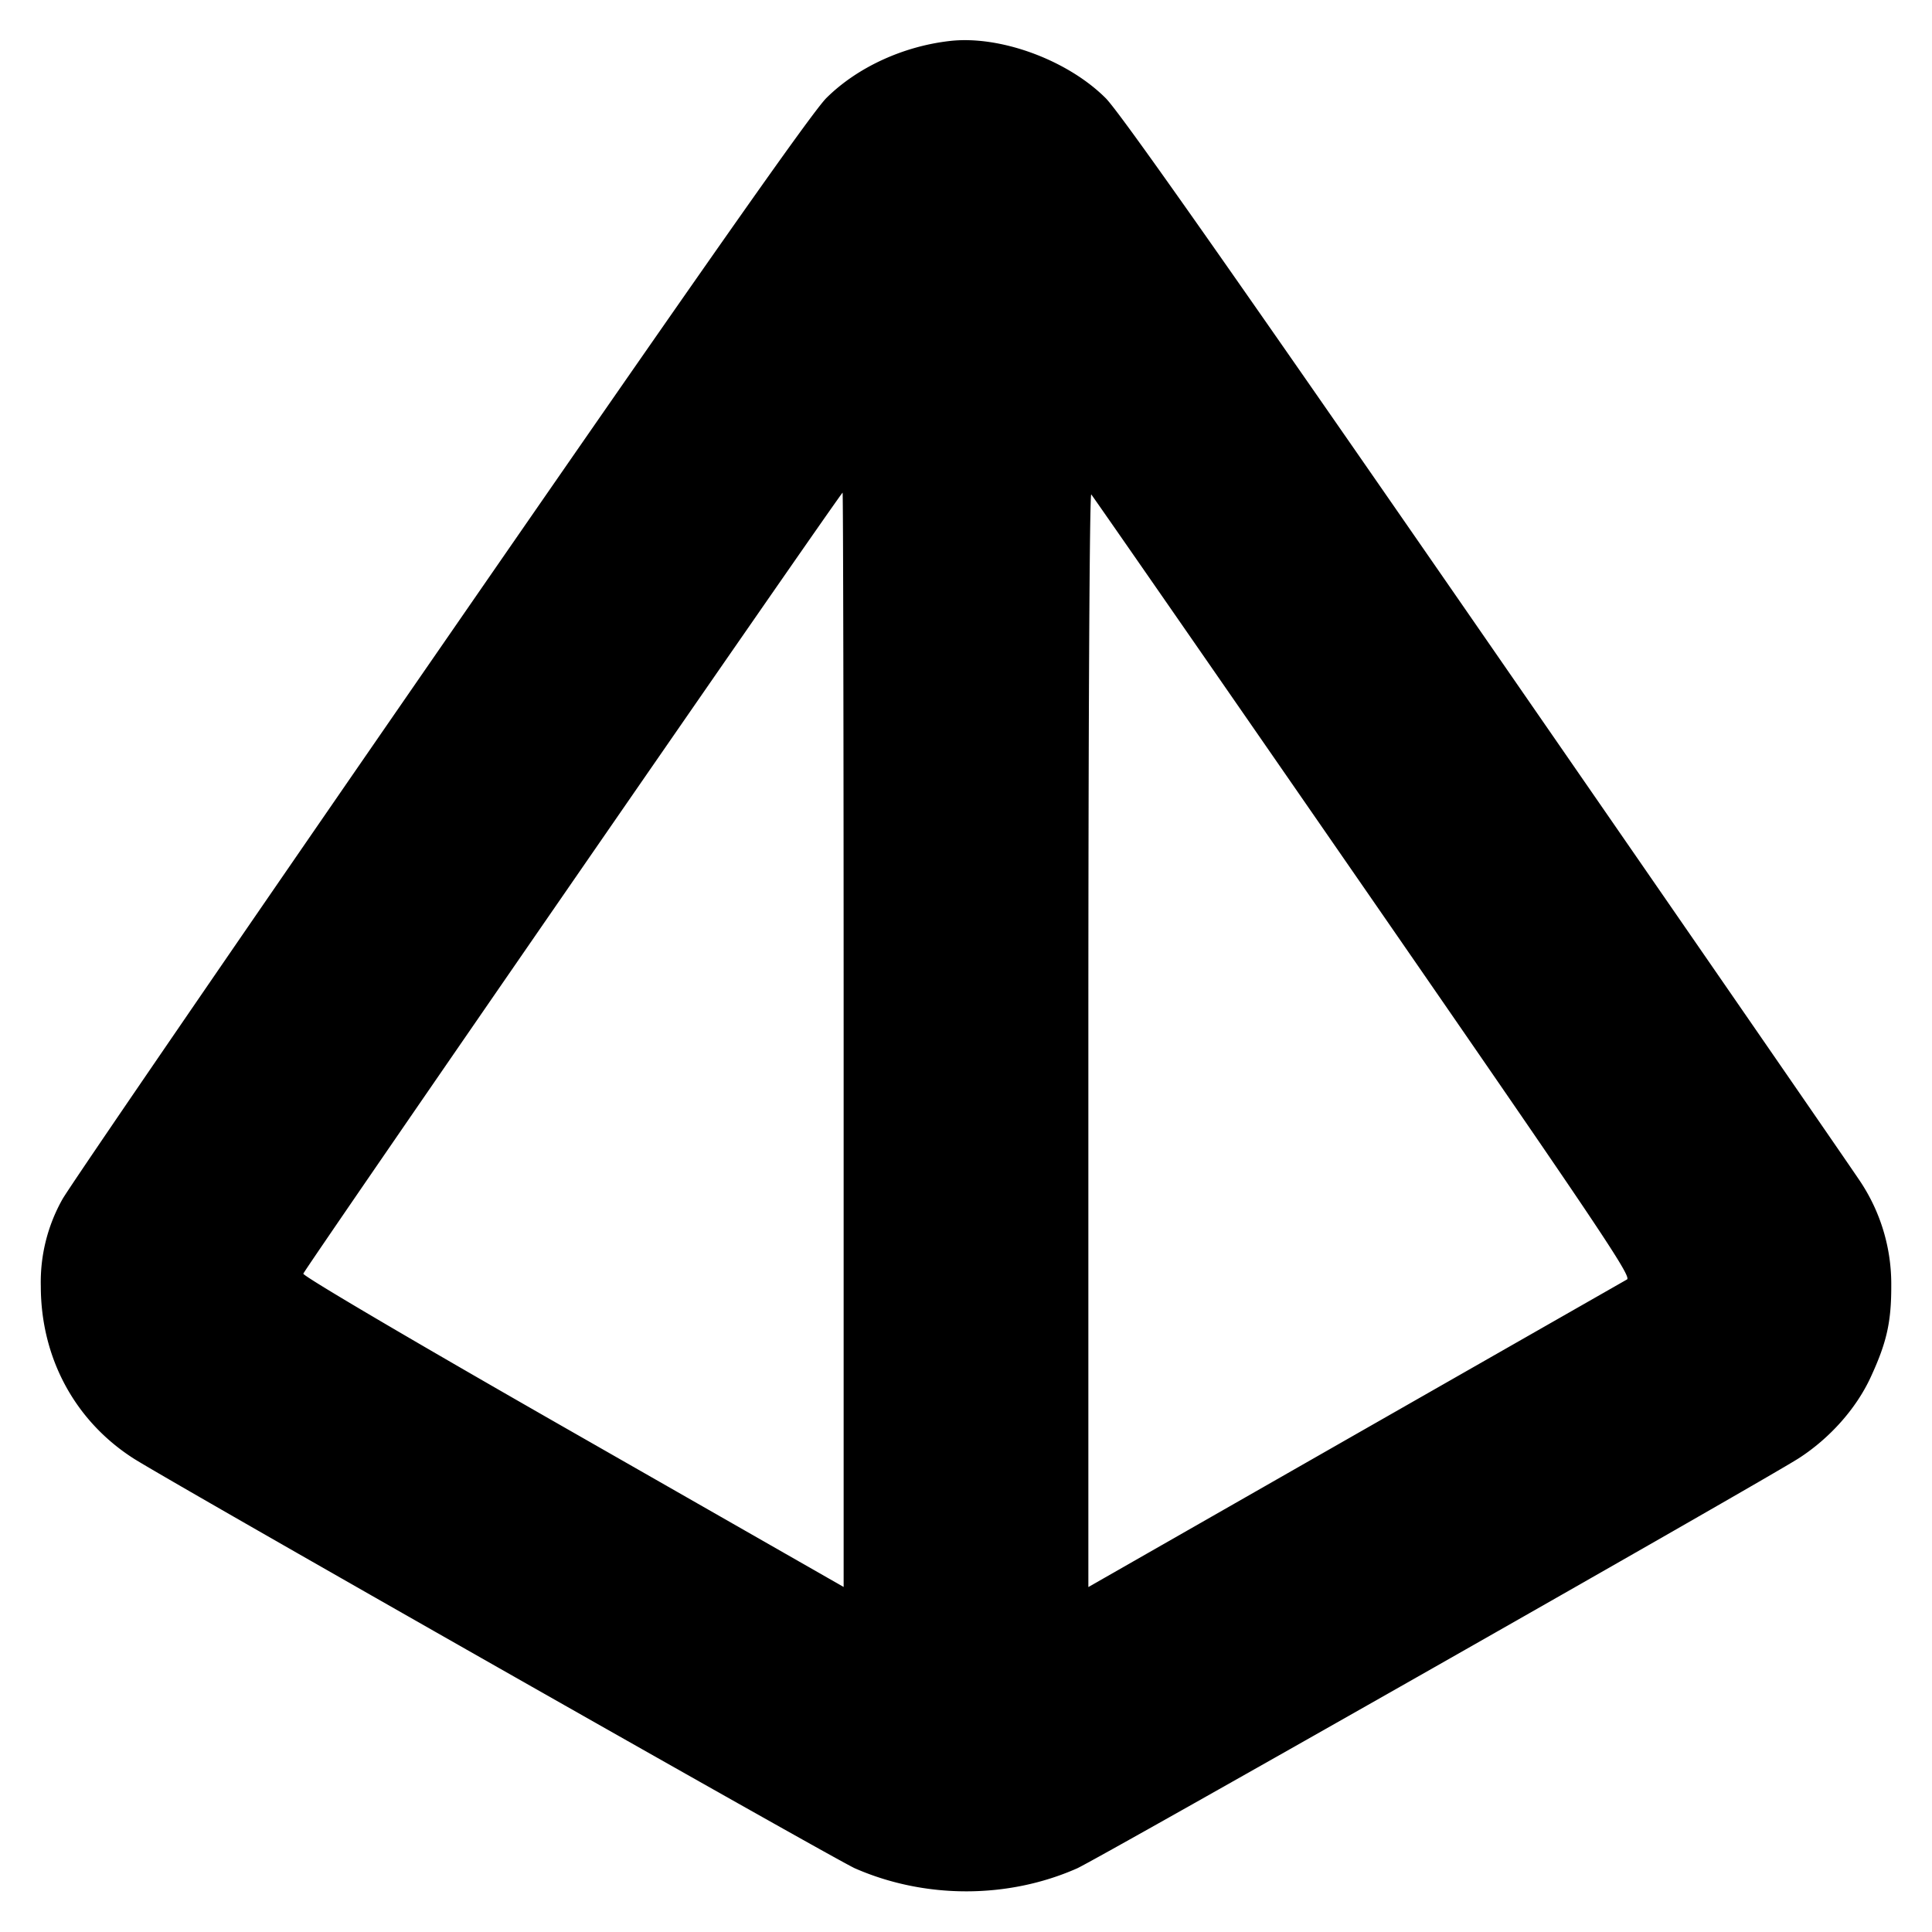 <svg xmlns="http://www.w3.org/2000/svg" width="24" height="24" fill="none" stroke="currentColor" stroke-linecap="round" stroke-linejoin="round" stroke-width="3"><path fill="#000" fill-rule="evenodd" stroke="none" d="M11.8.509c-.583.066-1.152.329-1.534.708-.178.177-1.503 2.063-4.806 6.844C2.952 11.69.844 14.768.774 14.9a2.1 2.1 0 0 0-.267 1.08c.001.886.421 1.667 1.148 2.135.43.277 8.715 4.984 8.965 5.094.87.381 1.898.381 2.759.001.253-.112 8.542-4.822 8.966-5.095.385-.248.713-.617.892-1.004.202-.436.259-.692.257-1.151a2.3 2.3 0 0 0-.383-1.28c-.094-.144-2.187-3.176-4.651-6.739-3.228-4.668-4.549-6.547-4.726-6.723-.477-.475-1.311-.78-1.934-.709m-1.32 12.408v6.797l-3.362-1.921c-1.984-1.133-3.357-1.942-3.35-1.971.012-.052 6.676-9.702 6.699-9.702.007 0 .013 3.059.013 6.797m6.457-1.899c2.925 4.231 3.336 4.842 3.274 4.876l-3.381 1.93-3.31 1.891v-6.806c0-4.004.015-6.789.036-6.767.019.021 1.541 2.215 3.381 4.876"/></svg>
